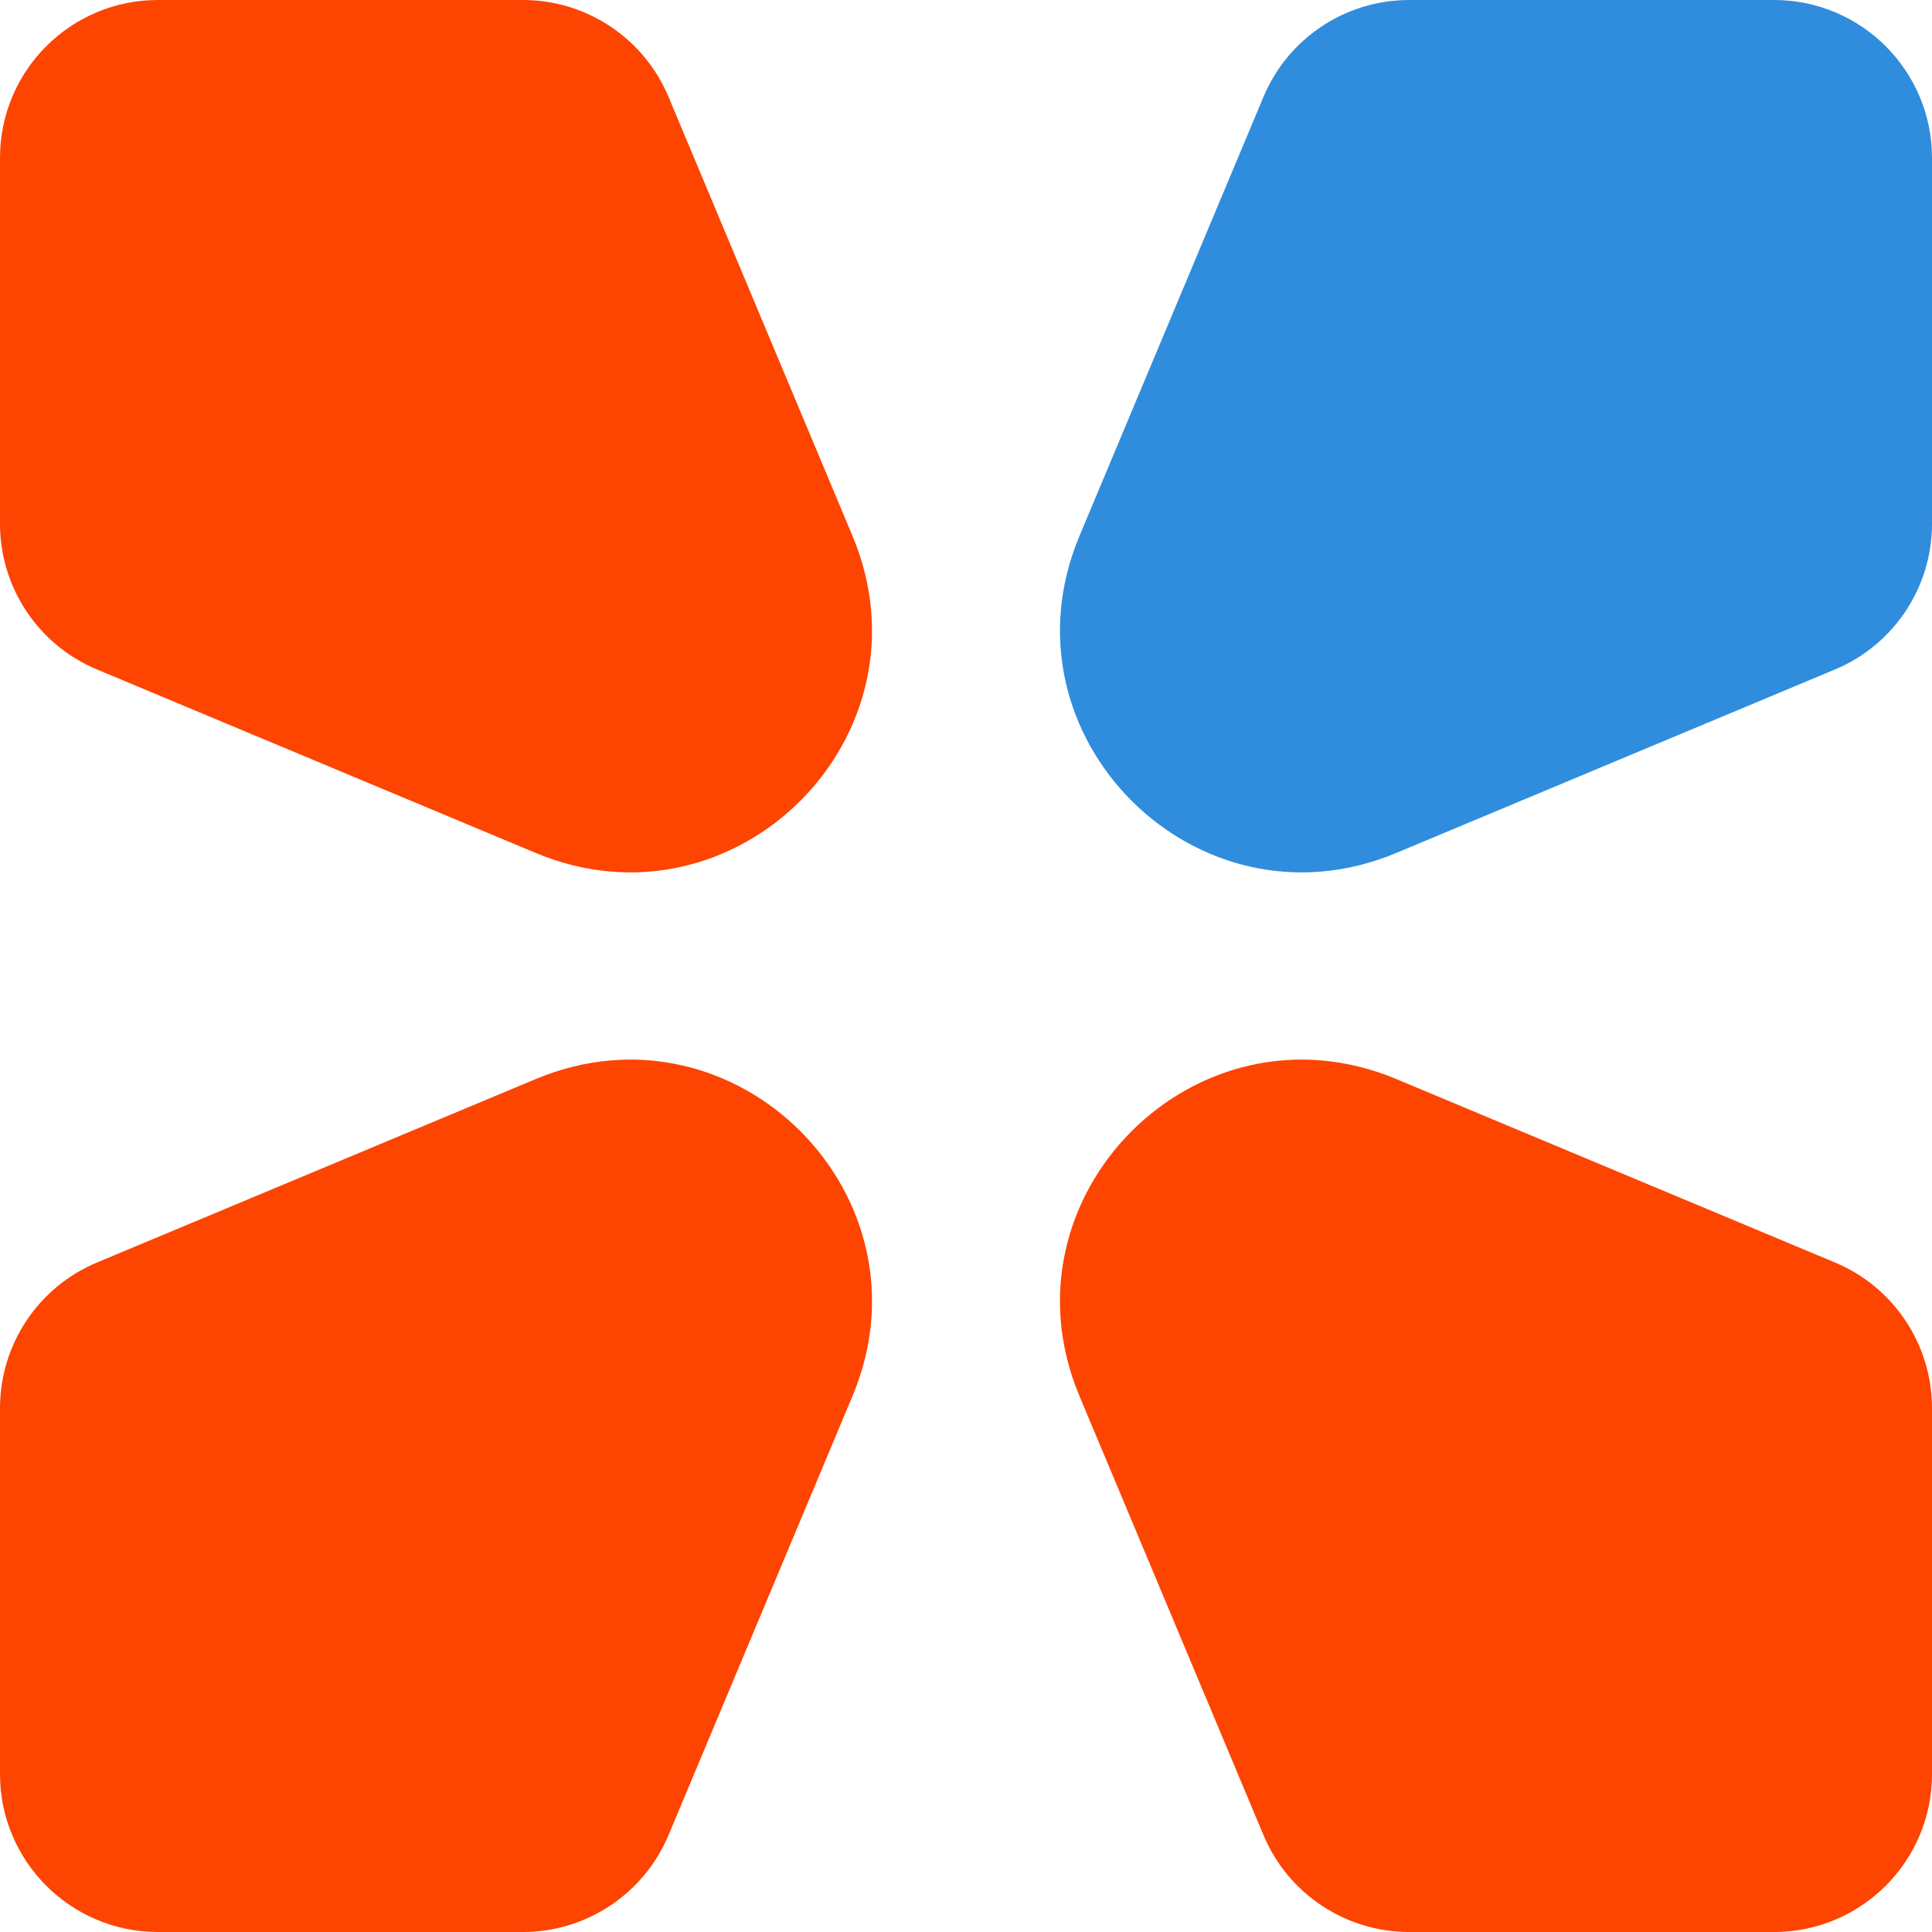 <svg width="71" height="71" viewBox="0 0 71 71" fill="none" xmlns="http://www.w3.org/2000/svg">
<path d="M51.785 0C49.446 0 47.336 1.403 46.432 3.56L39.67 19.695C36.594 27.037 43.967 34.417 51.311 31.346C57.516 28.75 63.699 26.166 67.436 24.602C69.596 23.7 71 21.588 71 19.248V5.804C71 2.598 68.401 0 65.196 0H51.785Z" fill="#308DDD"/>
<path d="M19.215 0C21.554 0 23.664 1.403 24.568 3.56L31.329 19.695C34.406 27.037 27.033 34.417 19.689 31.346C13.484 28.75 7.301 26.166 3.563 24.602C1.403 23.7 0 21.588 0 19.248V5.804C0 2.598 2.598 0 5.804 0H19.215Z" fill="#FD4400"/>
<path d="M51.785 71C49.446 71 47.336 69.596 46.432 67.439L39.67 51.304C36.594 43.962 43.967 36.583 51.311 39.654C57.516 42.249 63.699 44.833 67.436 46.397C69.596 47.3 71 49.411 71 51.751V65.196C71 68.401 68.401 71 65.196 71H51.785Z" fill="#FD4400"/>
<path d="M19.215 71C21.554 71 23.664 69.596 24.568 67.439L31.329 51.304C34.406 43.962 27.033 36.583 19.689 39.654C13.484 42.249 7.301 44.833 3.563 46.397C1.403 47.3 0 49.411 0 51.751V65.196C0 68.401 2.598 71 5.804 71H19.215Z" fill="#FD4400"/>
</svg>
